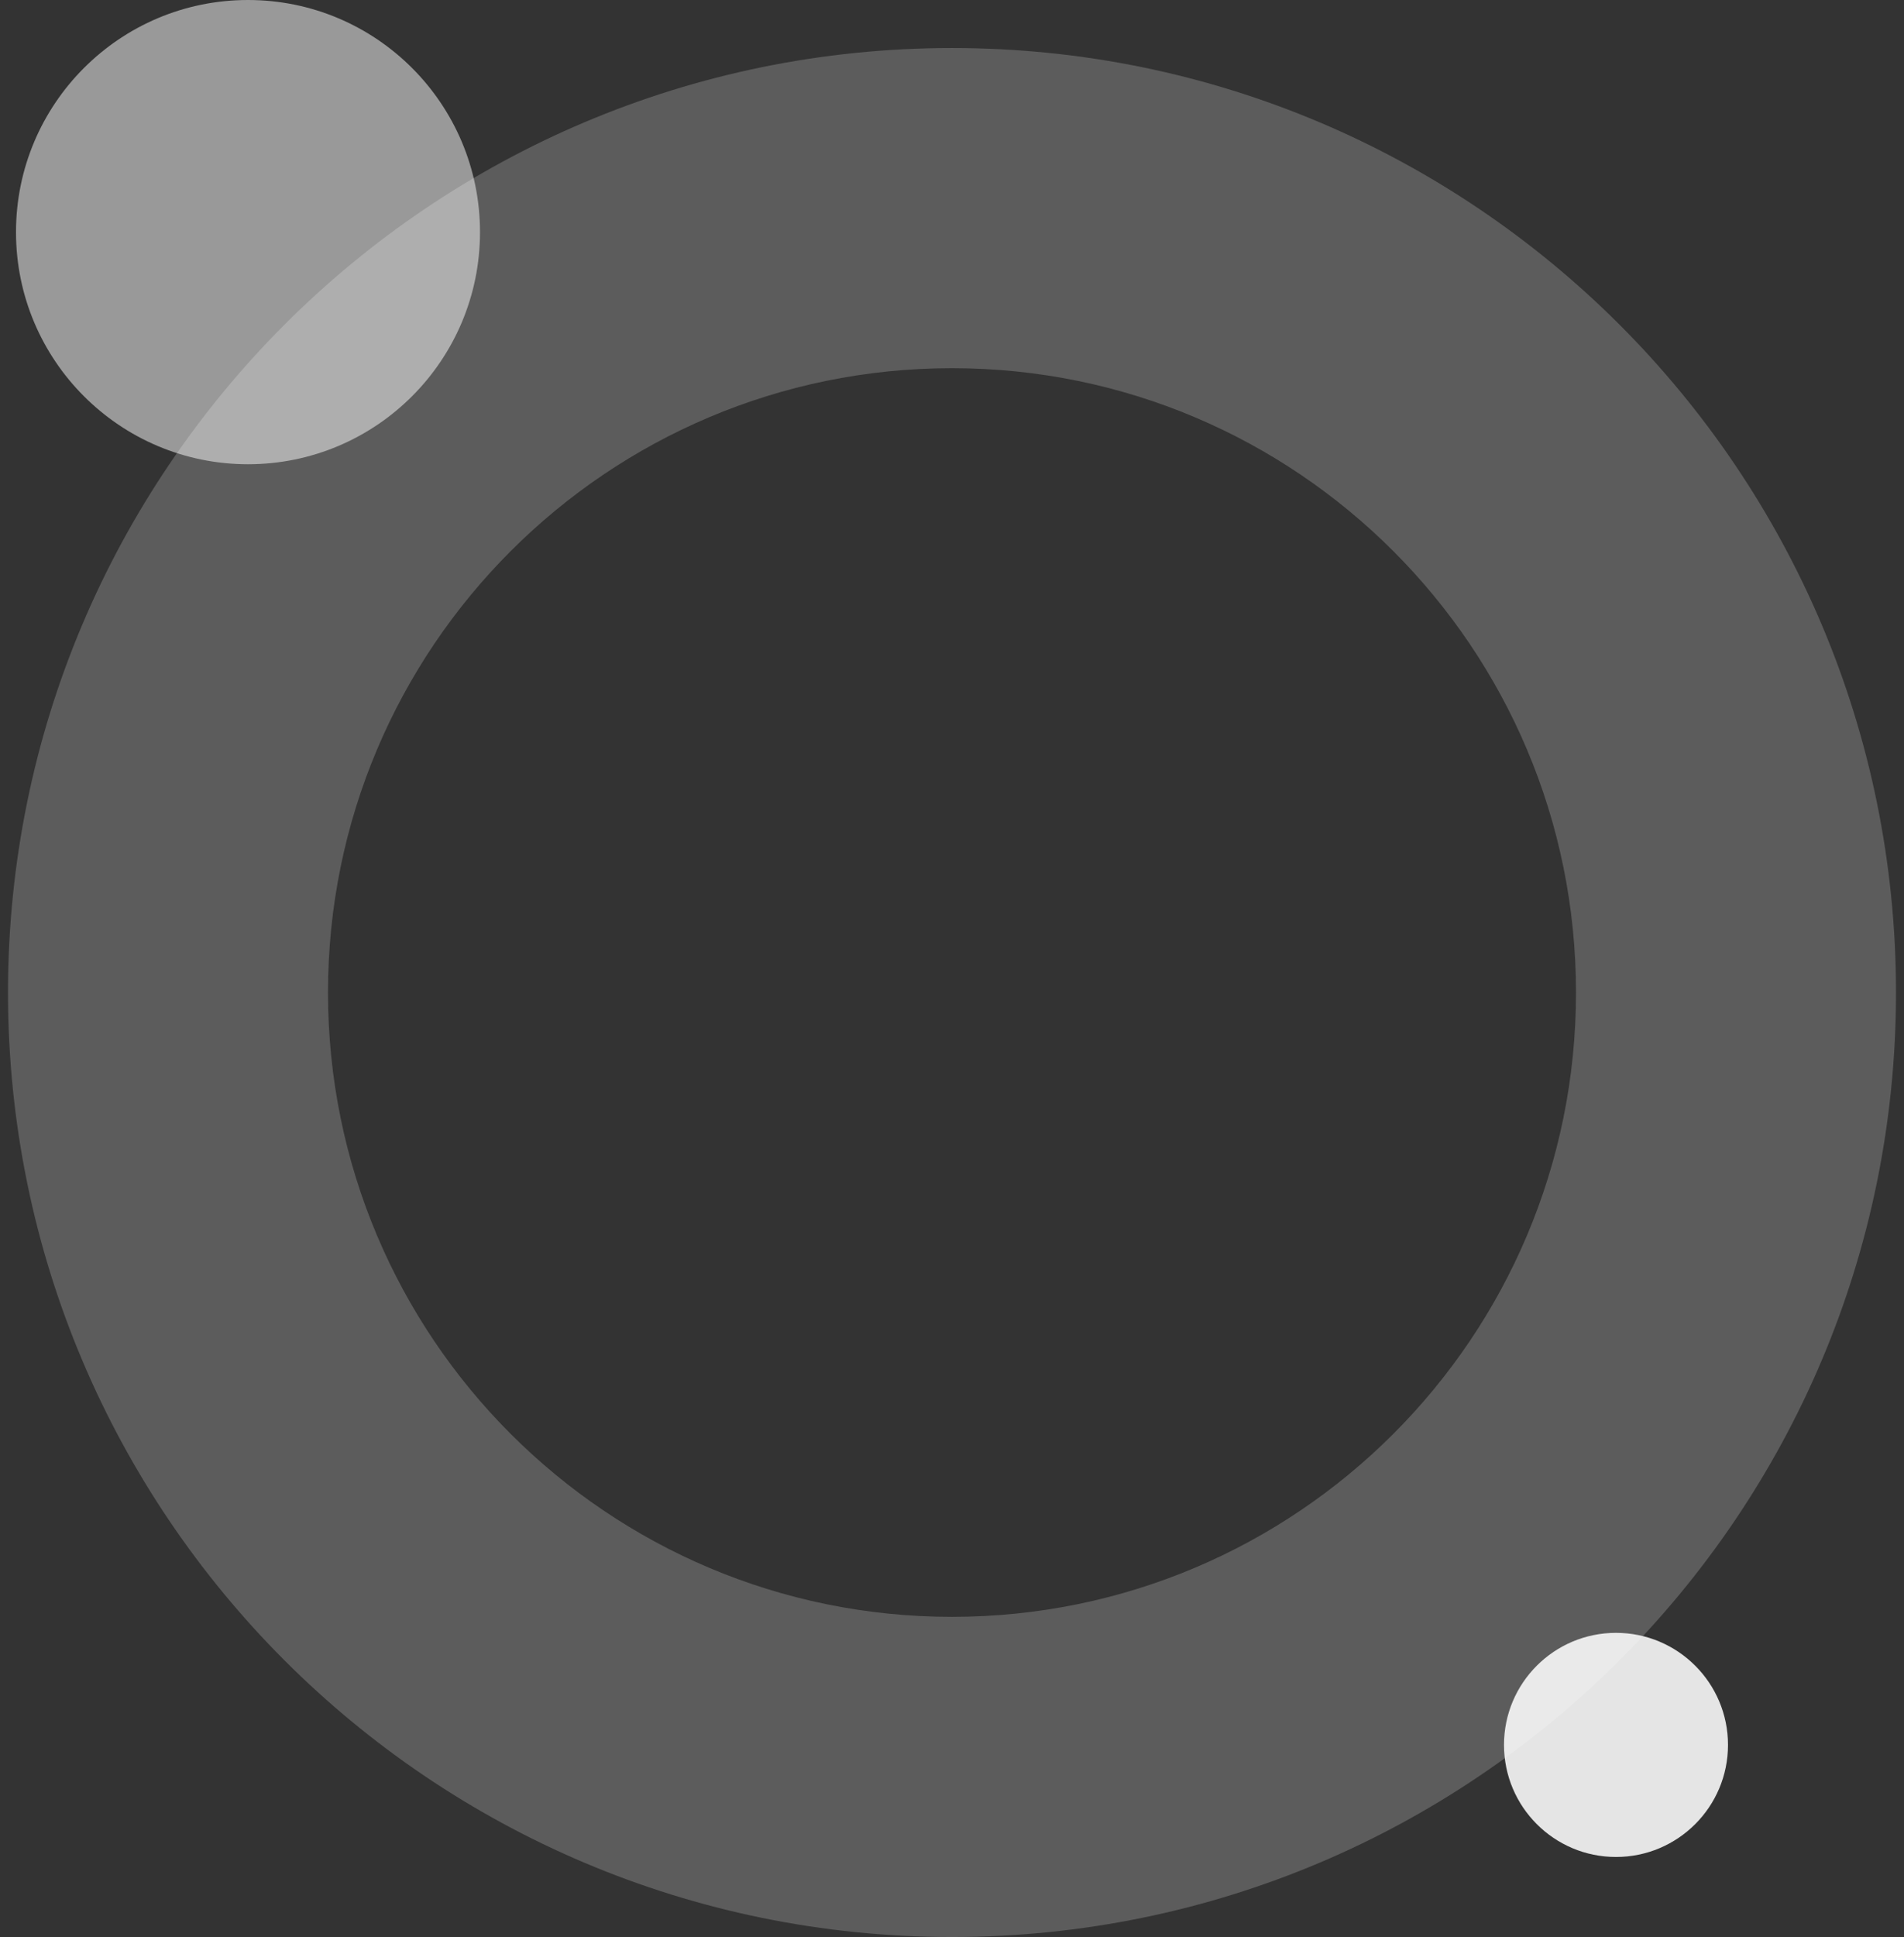 <svg width="119" height="121" viewBox="0 0 119 121" fill="none" xmlns="http://www.w3.org/2000/svg">
<rect x="0" y="0" width="119" height="121" fill="#333333" stroke="none"/>
<path fill-rule="evenodd" clip-rule="evenodd" d="M59.5 101C81.039 101 98.5 83.539 98.5 62C98.5 40.461 81.039 23 59.5 23C37.961 23 20.5 40.461 20.5 62C20.5 83.539 37.961 101 59.5 101ZM59.5 121C92.085 121 118.5 94.585 118.5 62C118.5 29.415 92.085 3 59.5 3C26.915 3 0.5 29.415 0.5 62C0.5 94.585 26.915 121 59.5 121Z" fill="white" fill-opacity="0.2"/>
<path d="M30 14.5C30 22.508 23.508 29 15.5 29C7.492 29 1 22.508 1 14.5C1 6.492 7.492 0 15.5 0C23.508 0 30 6.492 30 14.5Z" fill="white" fill-opacity="0.5"/>
<path d="M108 109C108 112.866 104.866 116 101 116C97.134 116 94 112.866 94 109C94 105.134 97.134 102 101 102C104.866 102 108 105.134 108 109Z" fill="white" fill-opacity="0.87"/>
</svg>
